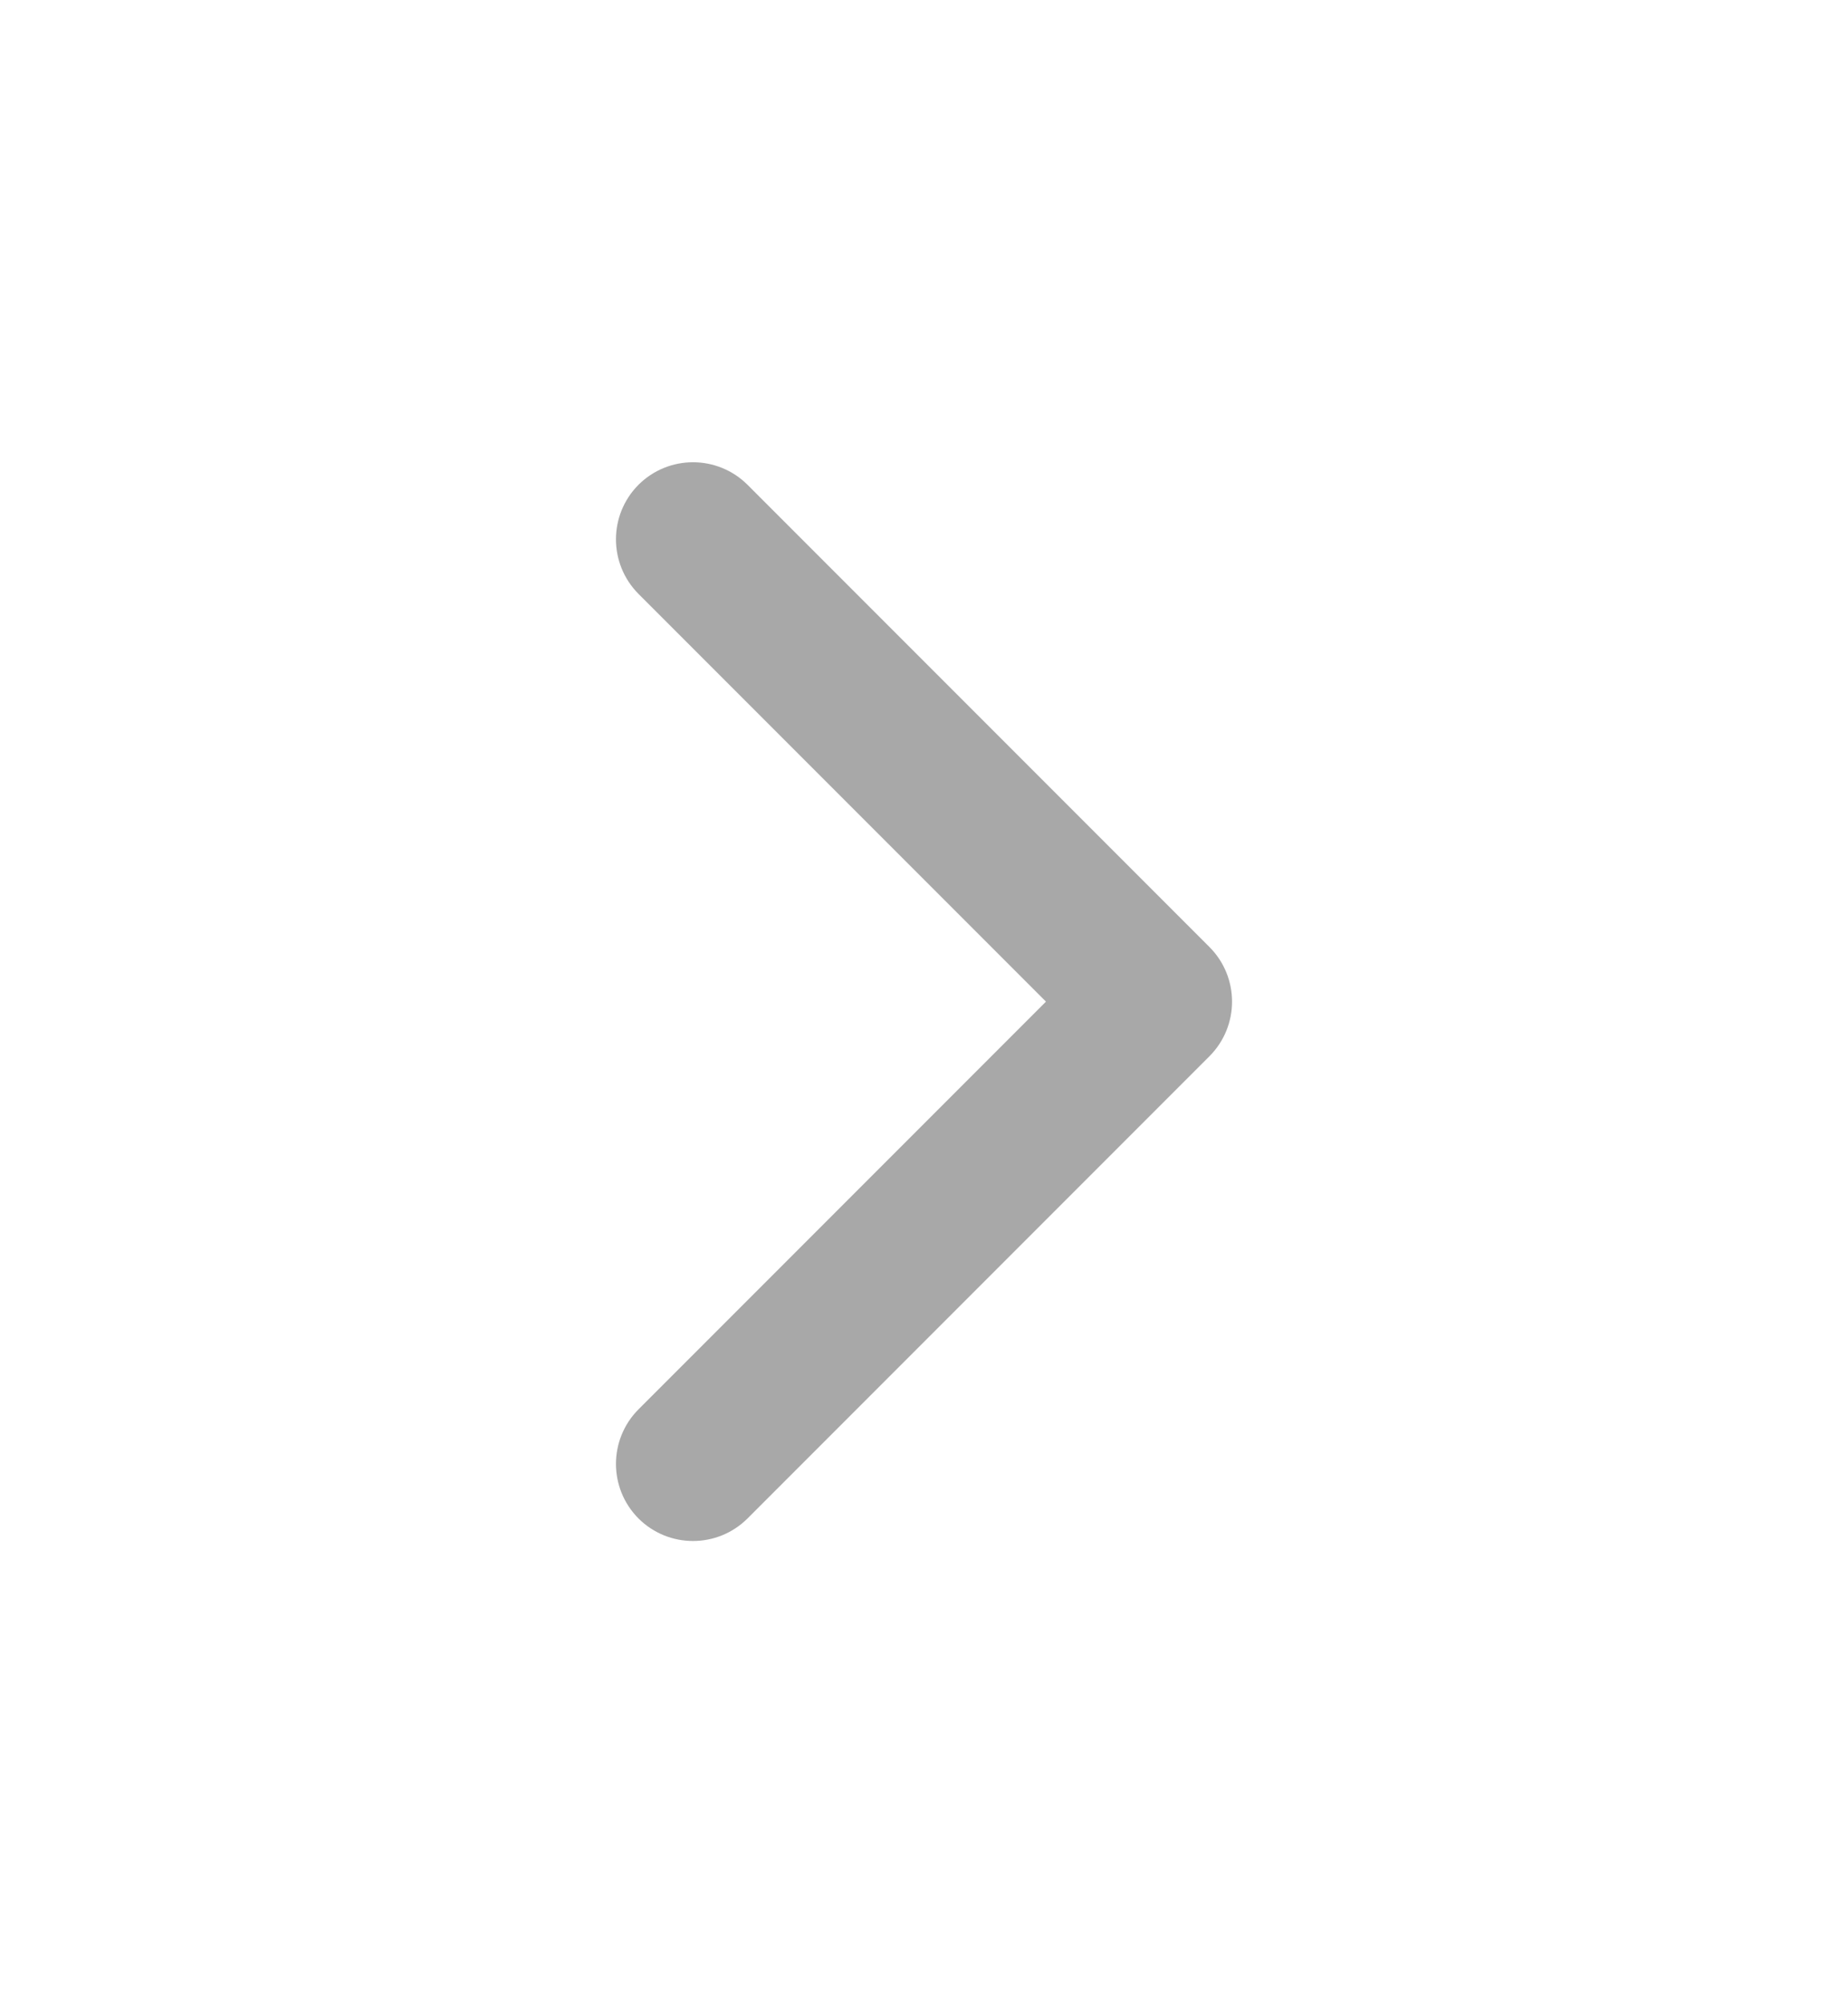 <svg width="12" height="13" viewBox="0 0 12 13" fill="none" xmlns="http://www.w3.org/2000/svg">
<path d="M4.146 9.146C3.951 9.342 3.951 9.658 4.146 9.854C4.342 10.049 4.658 10.049 4.854 9.854L4.146 9.146ZM7.5 6.5L7.854 6.854C8.049 6.658 8.049 6.342 7.854 6.146L7.5 6.5ZM4.854 3.146C4.658 2.951 4.342 2.951 4.146 3.146C3.951 3.342 3.951 3.658 4.146 3.854L4.854 3.146ZM4.854 9.854L7.854 6.854L7.146 6.146L4.146 9.146L4.854 9.854ZM7.854 6.146L4.854 3.146L4.146 3.854L7.146 6.854L7.854 6.146Z" fill="#A8A8A8"/>
</svg>
